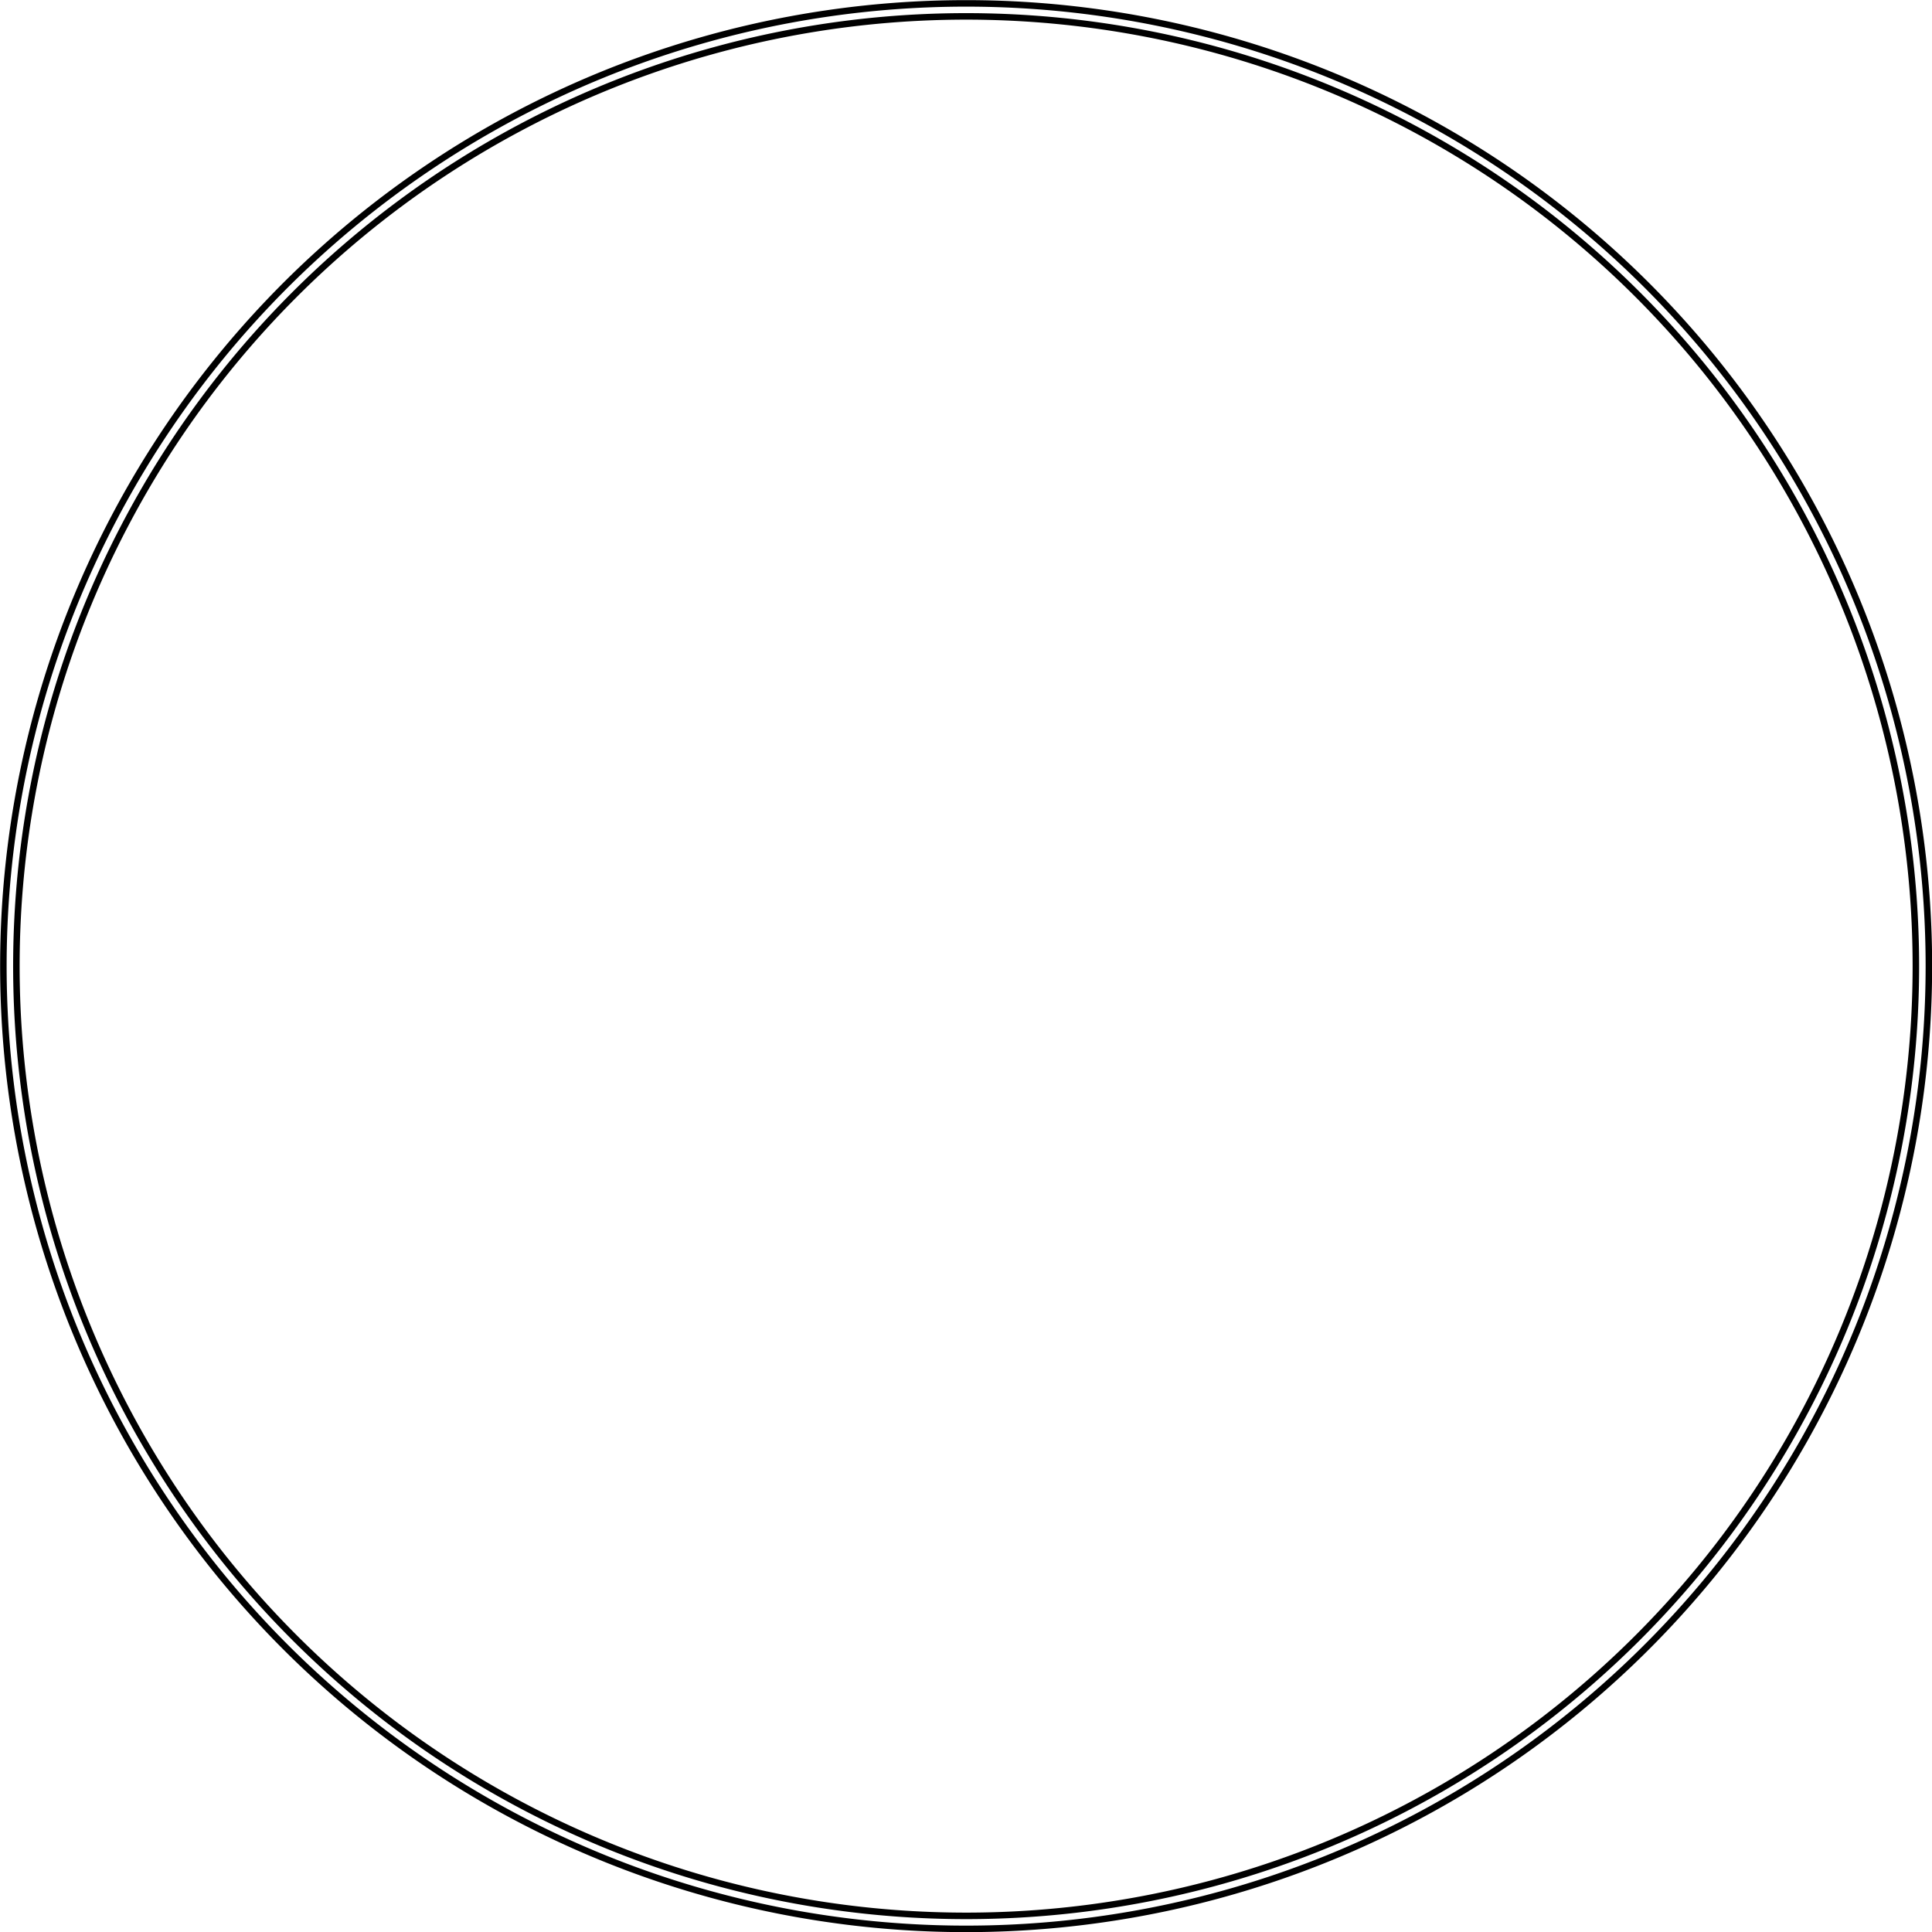 <svg id="Слой_1" data-name="Слой 1" xmlns="http://www.w3.org/2000/svg" xmlns:xlink="http://www.w3.org/1999/xlink" viewBox="0 0 74.25 74.25"><defs><style>.cls-1,.cls-3{fill:none;}.cls-2{clip-path:url(#clip-path);}.cls-3{stroke:#000;stroke-miterlimit:10;stroke-width:0.25px;}</style><clipPath id="clip-path" transform="translate(0.13 0.13)"><path class="cls-1" d="M37,0A37,37,0,1,0,74,37,37,37,0,0,0,37,0Zm0,73.5A36.5,36.5,0,1,1,73.5,37,36.5,36.5,0,0,1,37,73.5Z"/></clipPath></defs><title>preloader-circle</title><path class="cls-3" d="M37,0A37,37,0,1,0,74,37,37,37,0,0,0,37,0Zm0,73.5A36.5,36.5,0,1,1,73.5,37,36.5,36.5,0,0,1,37,73.5Z" transform="translate(0.13 0.13)"/></svg>